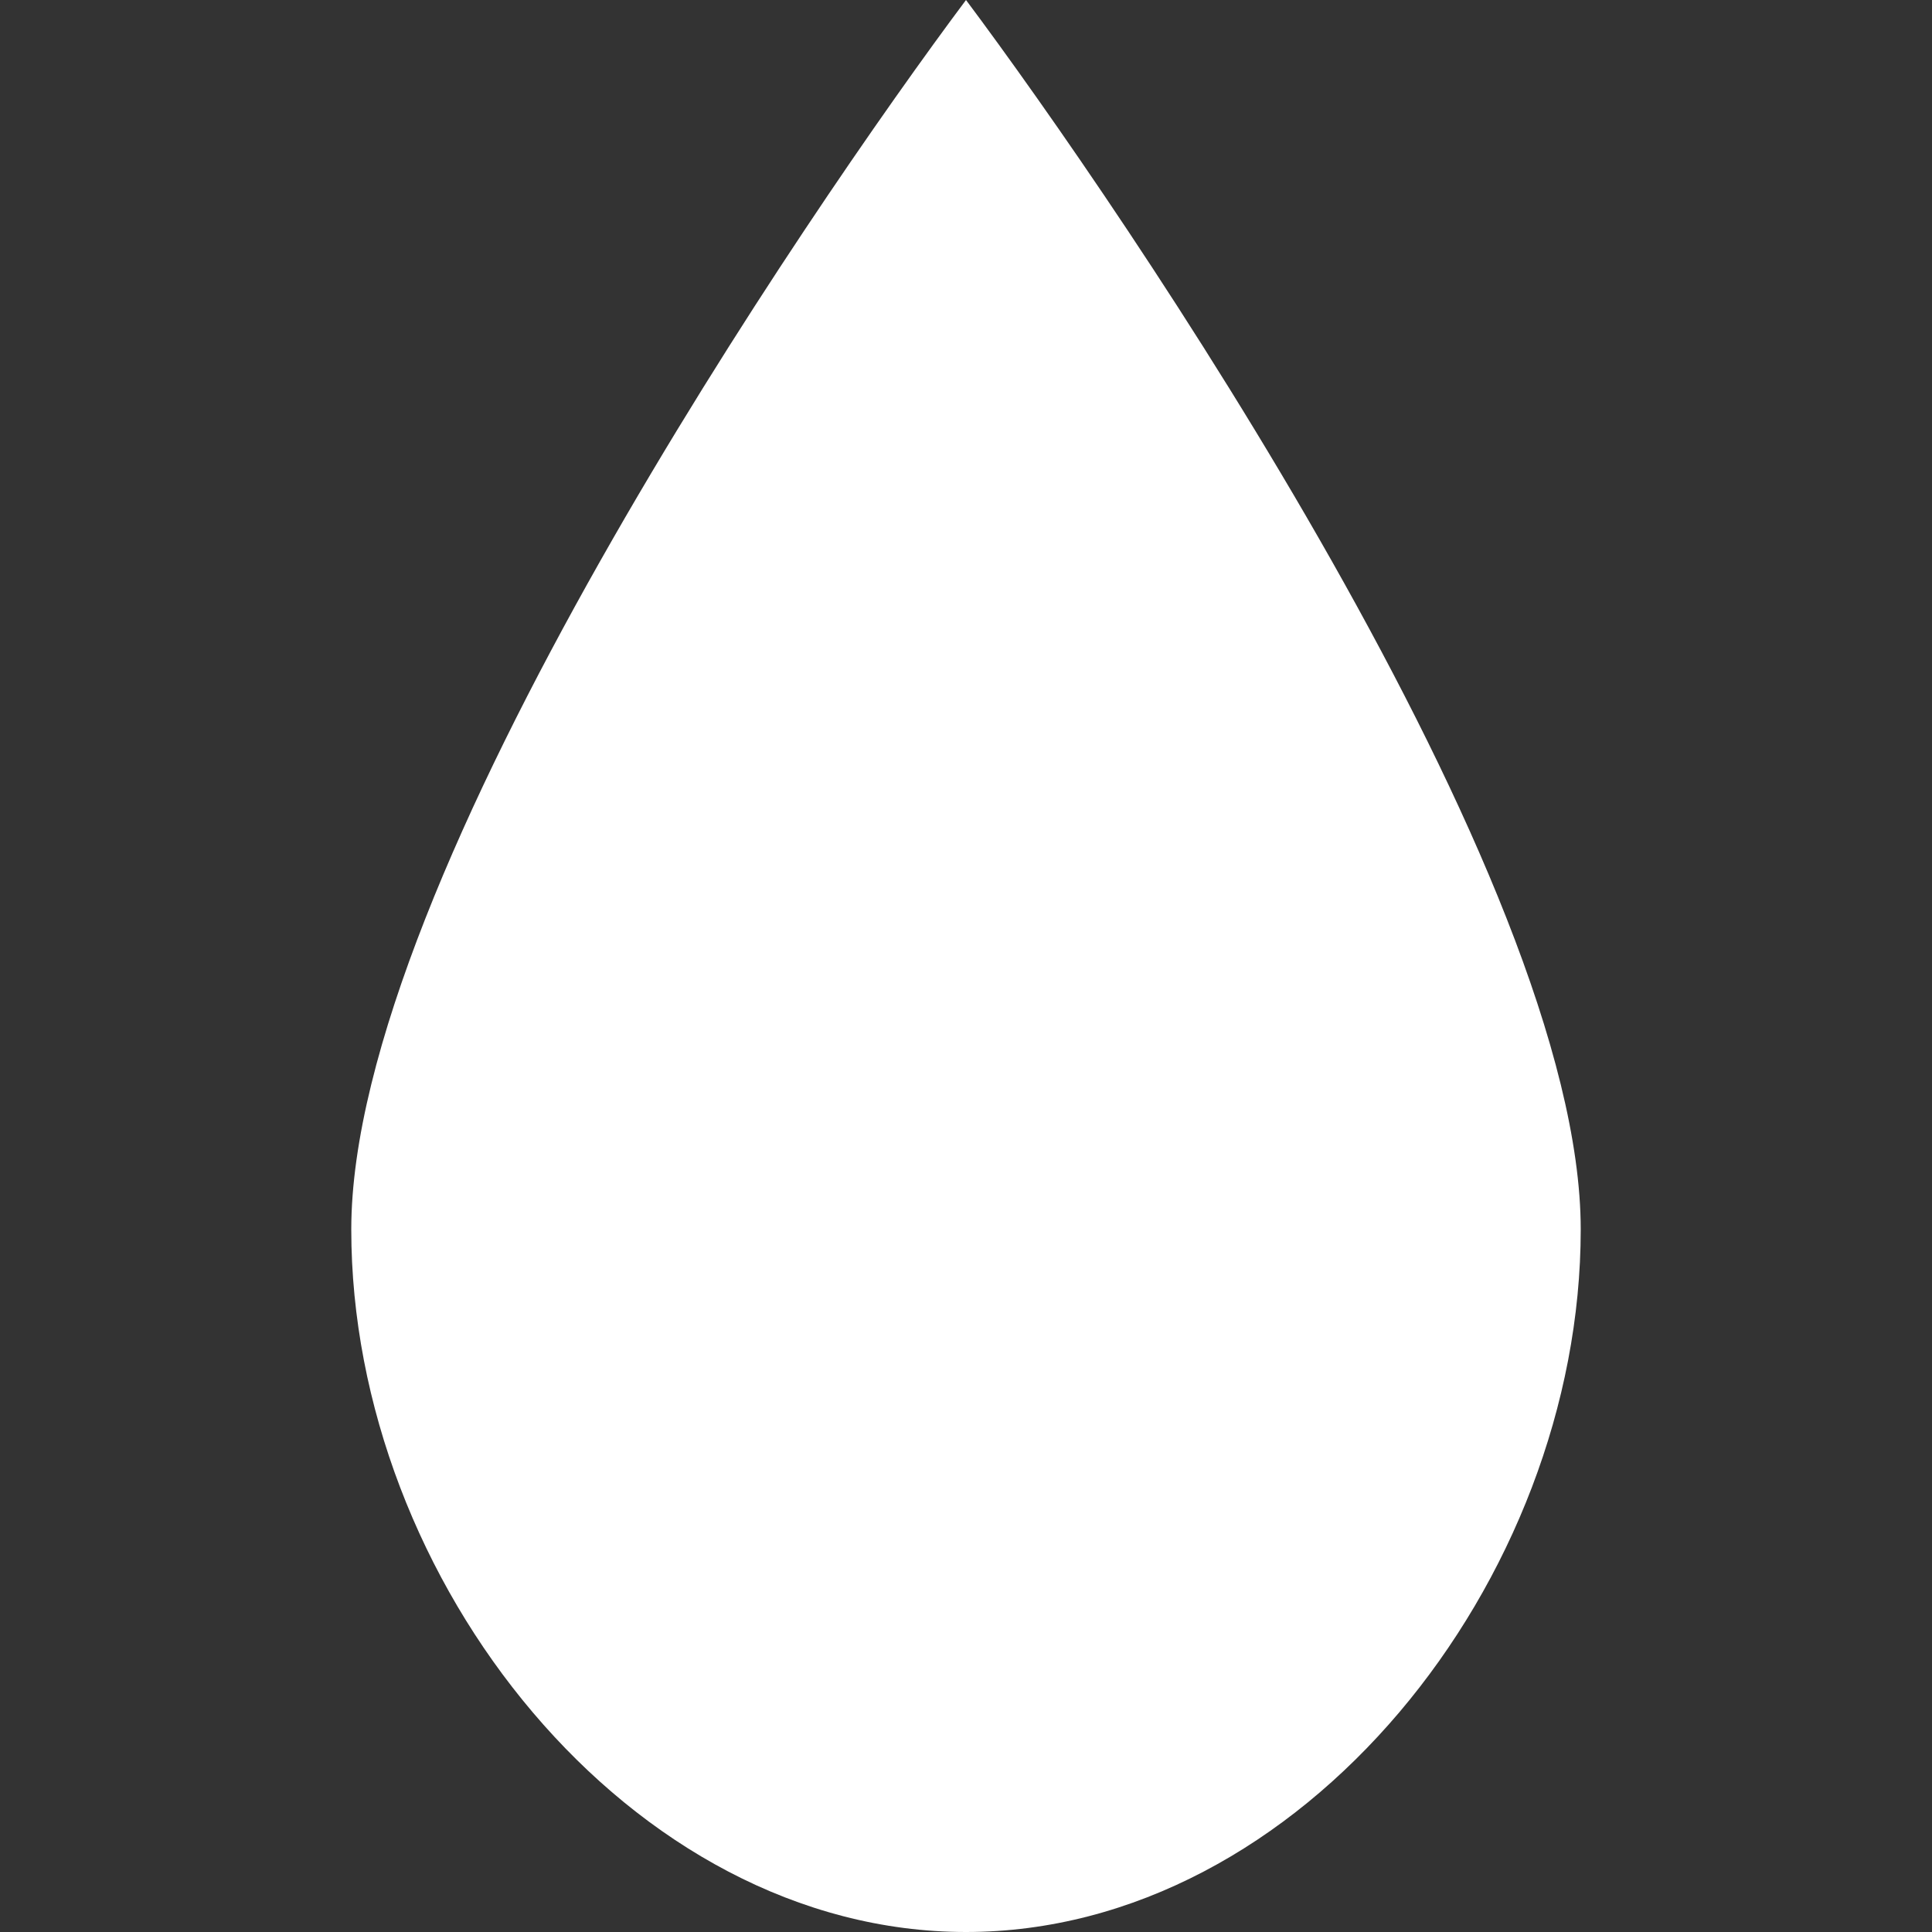 <svg version="1.1" id="water-11" xmlns="http://www.w3.org/2000/svg" width="11px" height="11px" viewBox="0 0 11 11"><rect x="0" y="0" width="11" height="11" fill="#333333" stroke="none"/><path d="M5.5,11C3.59,11,2,9,2,7s2.61-5.81,3.5-7C6.39,1.19,9,5,9,7S7.41,11,5.5,11z" fill="#ffffff"></path></svg>